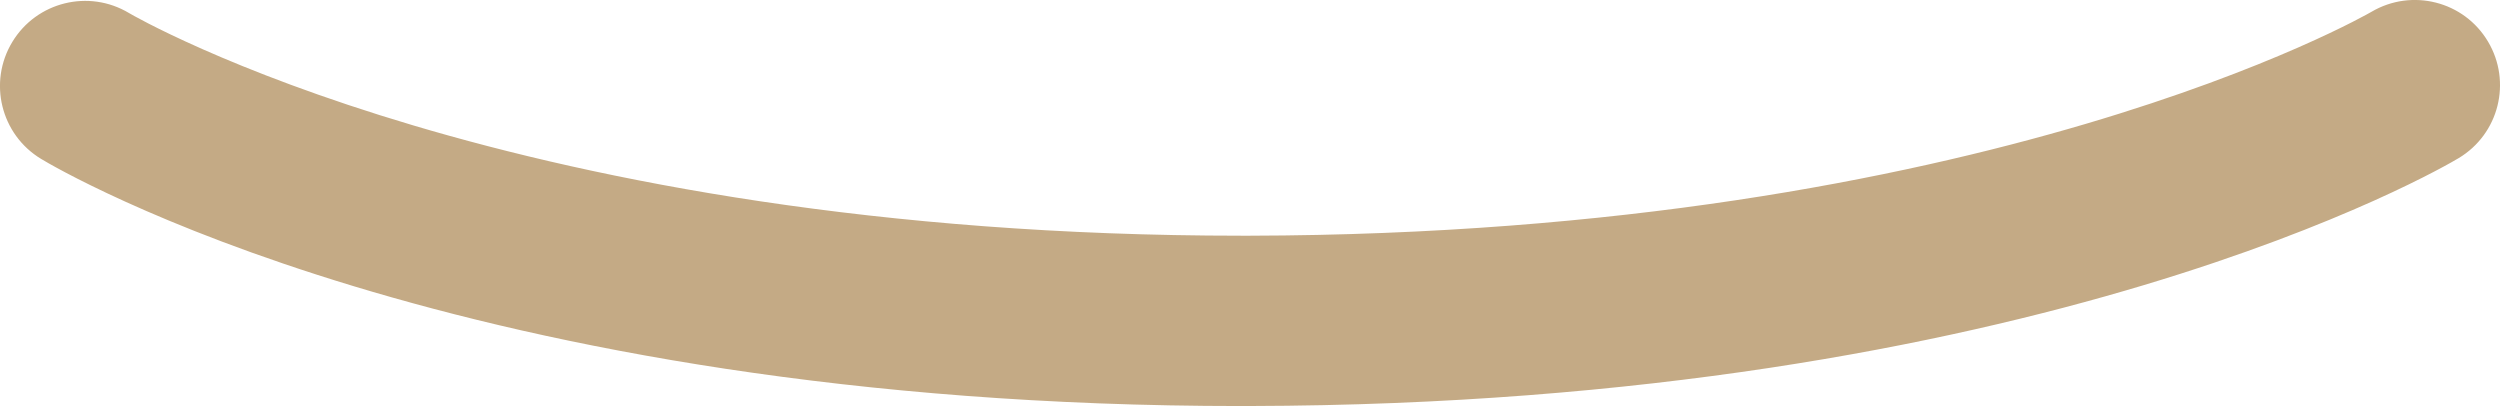 <svg version="1.1" id="图层_1" x="0px" y="0px" width="73.398px" height="11.921px" viewBox="0 0 73.398 11.921" enable-background="new 0 0 73.398 11.921" xml:space="preserve" xmlns="http://www.w3.org/2000/svg" xmlns:xlink="http://www.w3.org/1999/xlink" xmlns:xml="http://www.w3.org/XML/1998/namespace">
  <path fill="#C4AA85" d="M36.442,11.921c-22.977,0-34.745-6.958-35.236-7.256c-1.182-0.714-1.56-2.251-0.845-3.433
	c0.714-1.18,2.247-1.557,3.427-0.849c0.151,0.09,11.248,6.537,32.66,6.537c0.082,0,0.164,0,0.248,0
	c21.627-0.05,32.816-6.508,32.928-6.573c1.186-0.699,2.719-0.312,3.422,0.874c0.705,1.185,0.32,2.713-0.861,3.421
	c-0.492,0.295-12.34,7.225-35.477,7.278C36.62,11.921,36.53,11.921,36.442,11.921z" class="color c1"/>
</svg>